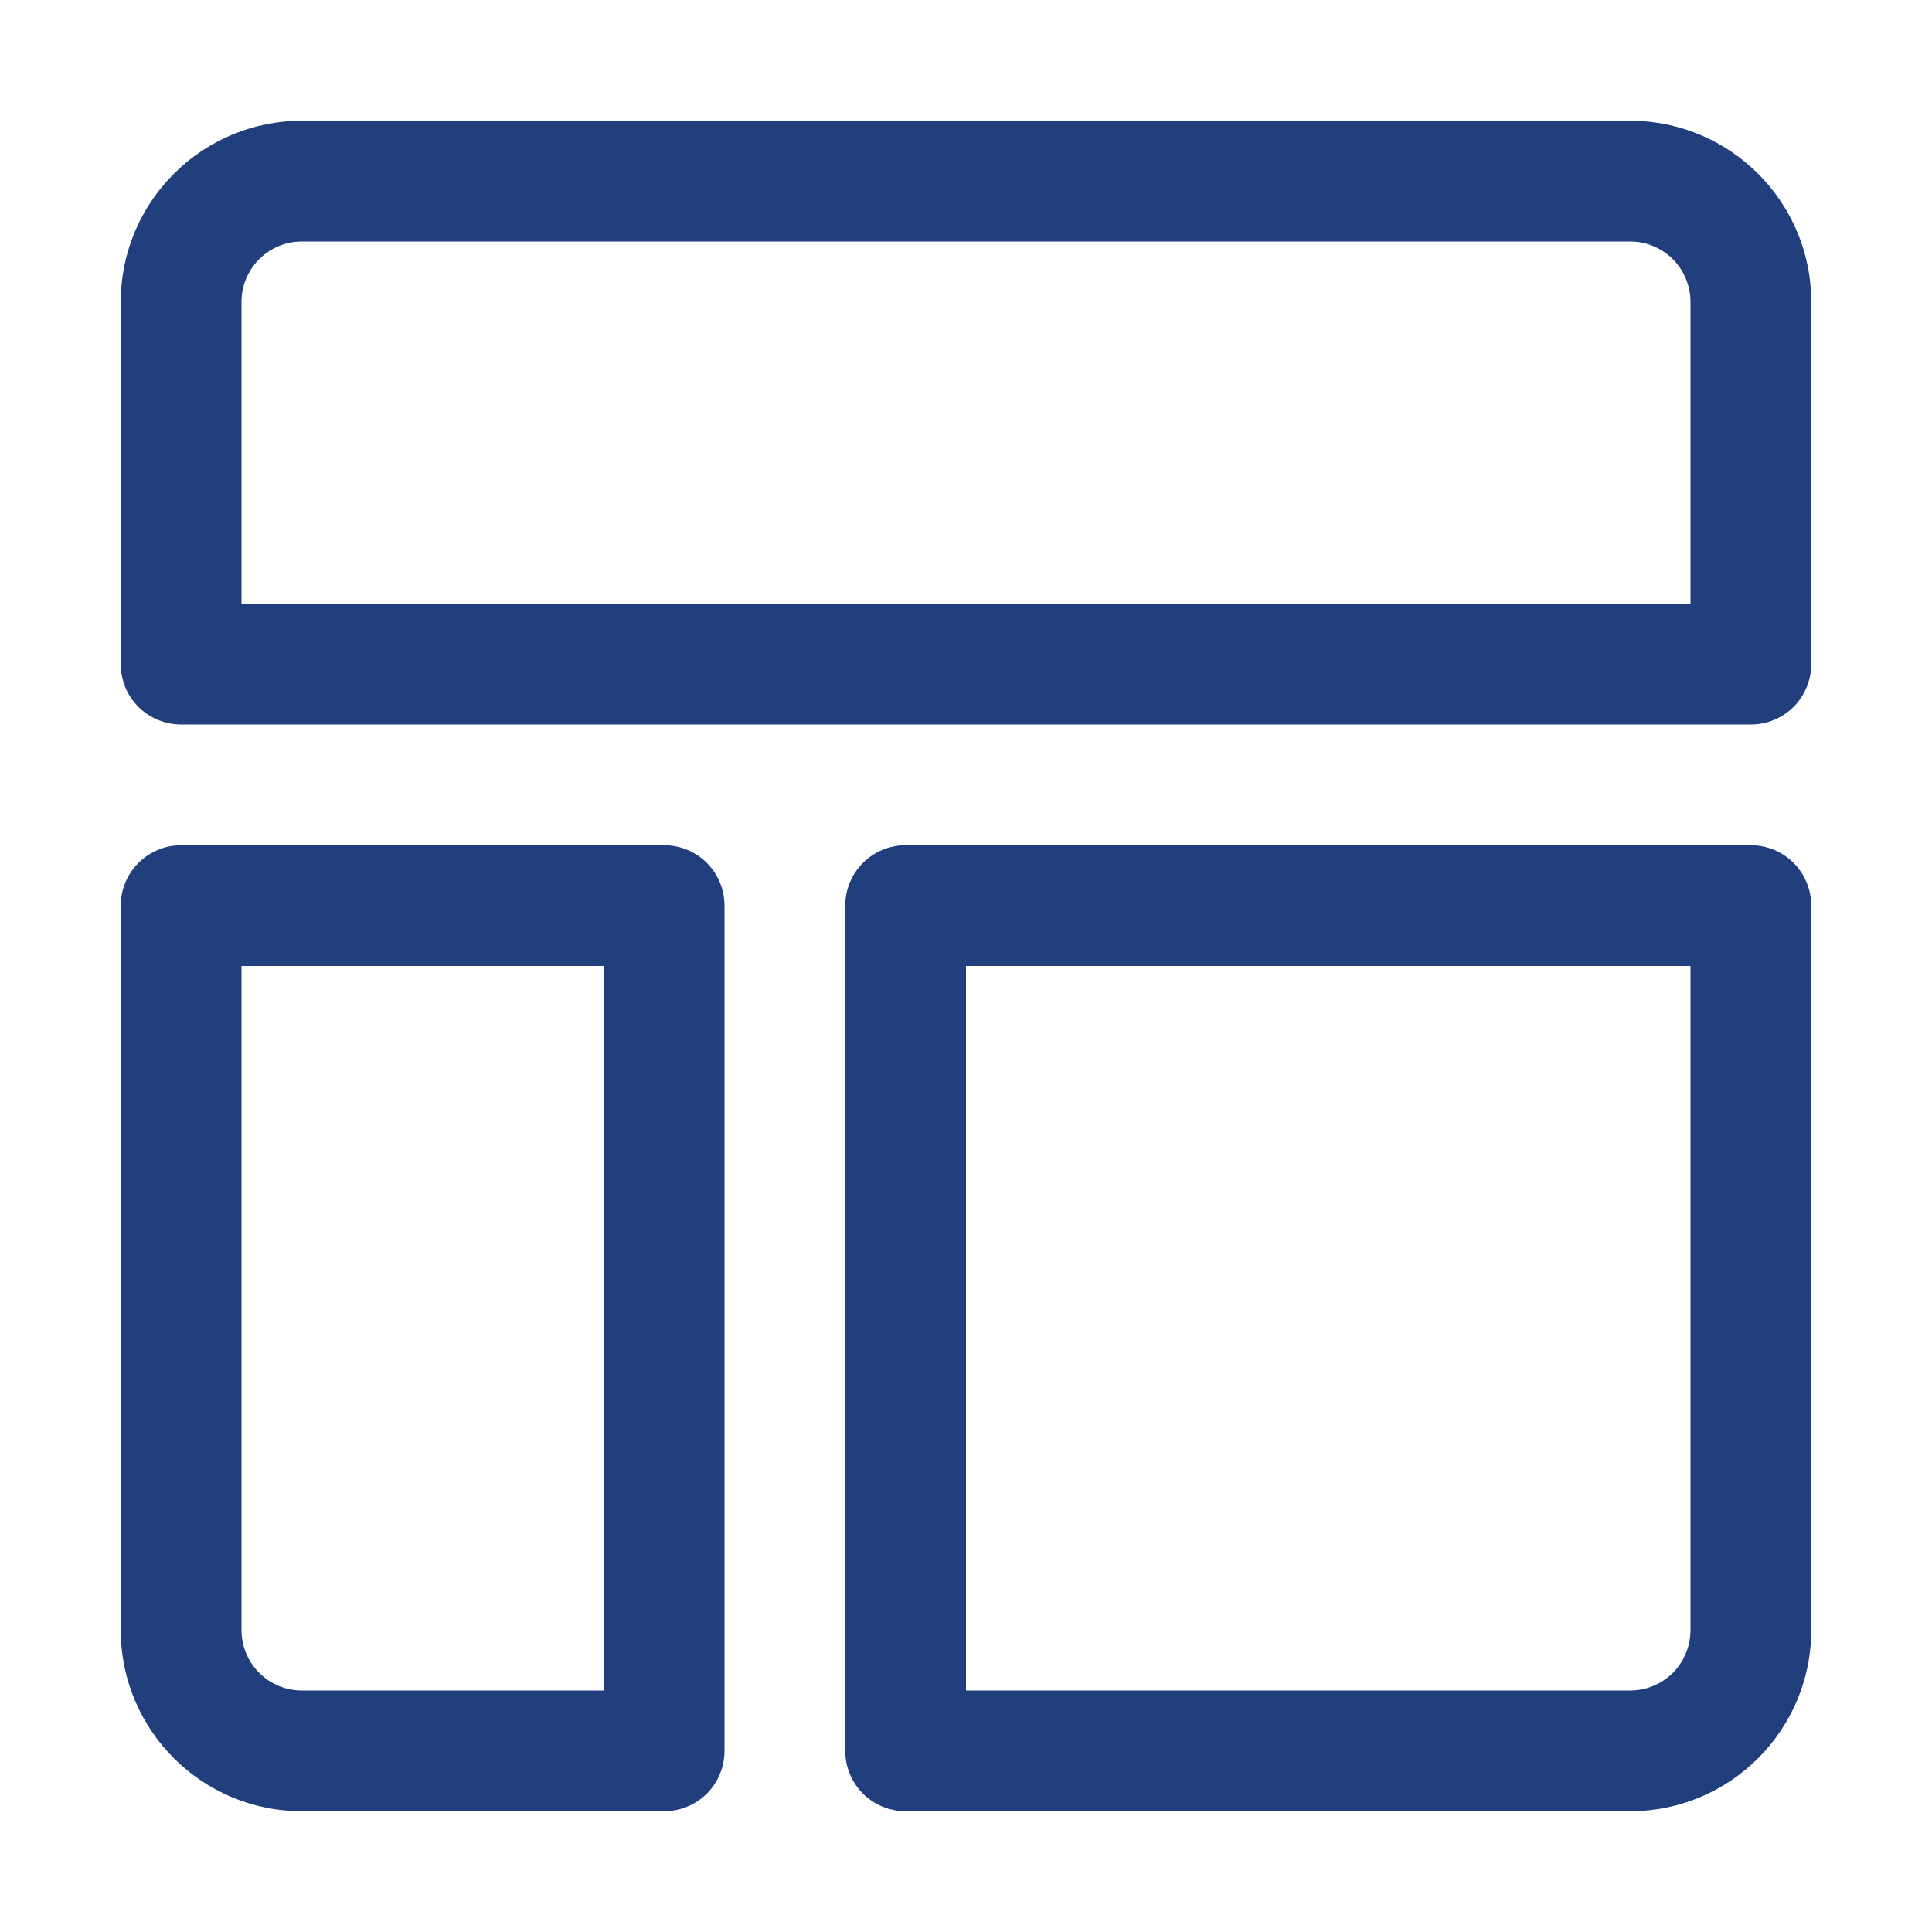 <svg width="16" height="16" viewBox="0 0 16 16" fill="none" xmlns="http://www.w3.org/2000/svg">
<path d="M5.5 7H1.5C1.224 7 1 7.224 1 7.5V13.5C1 14.328 1.672 15 2.5 15H5.5C5.633 15 5.76 14.947 5.854 14.854C5.947 14.76 6 14.633 6 14.5V7.5C6 7.368 5.947 7.24 5.854 7.146C5.76 7.053 5.633 7 5.5 7V7ZM5 14H2.5C2.224 14 2 13.776 2 13.5V8H5V14ZM13.5 1H2.5C1.672 1 1 1.672 1 2.5V5.5C1 5.633 1.052 5.76 1.146 5.854C1.24 5.947 1.367 6 1.5 6H14.5C14.633 6 14.76 5.947 14.854 5.854C14.947 5.76 15 5.633 15 5.5V2.5C15 1.672 14.328 1 13.5 1H13.5ZM14 5H2V2.5C2 2.224 2.224 2 2.5 2H13.5C13.633 2 13.76 2.053 13.854 2.146C13.947 2.24 14 2.368 14 2.5L14 5ZM14.5 7H7.5C7.224 7 7 7.224 7 7.5V14.5C7 14.633 7.053 14.76 7.146 14.854C7.24 14.947 7.367 15 7.5 15H13.5C14.328 15 15 14.328 15 13.5V7.5C15 7.367 14.947 7.24 14.854 7.146C14.76 7.053 14.633 7 14.5 7ZM14 13.5C14 13.633 13.947 13.76 13.854 13.854C13.76 13.947 13.633 14 13.5 14H8V8H14L14 13.5Z" fill="#213F7D"/>
</svg>
